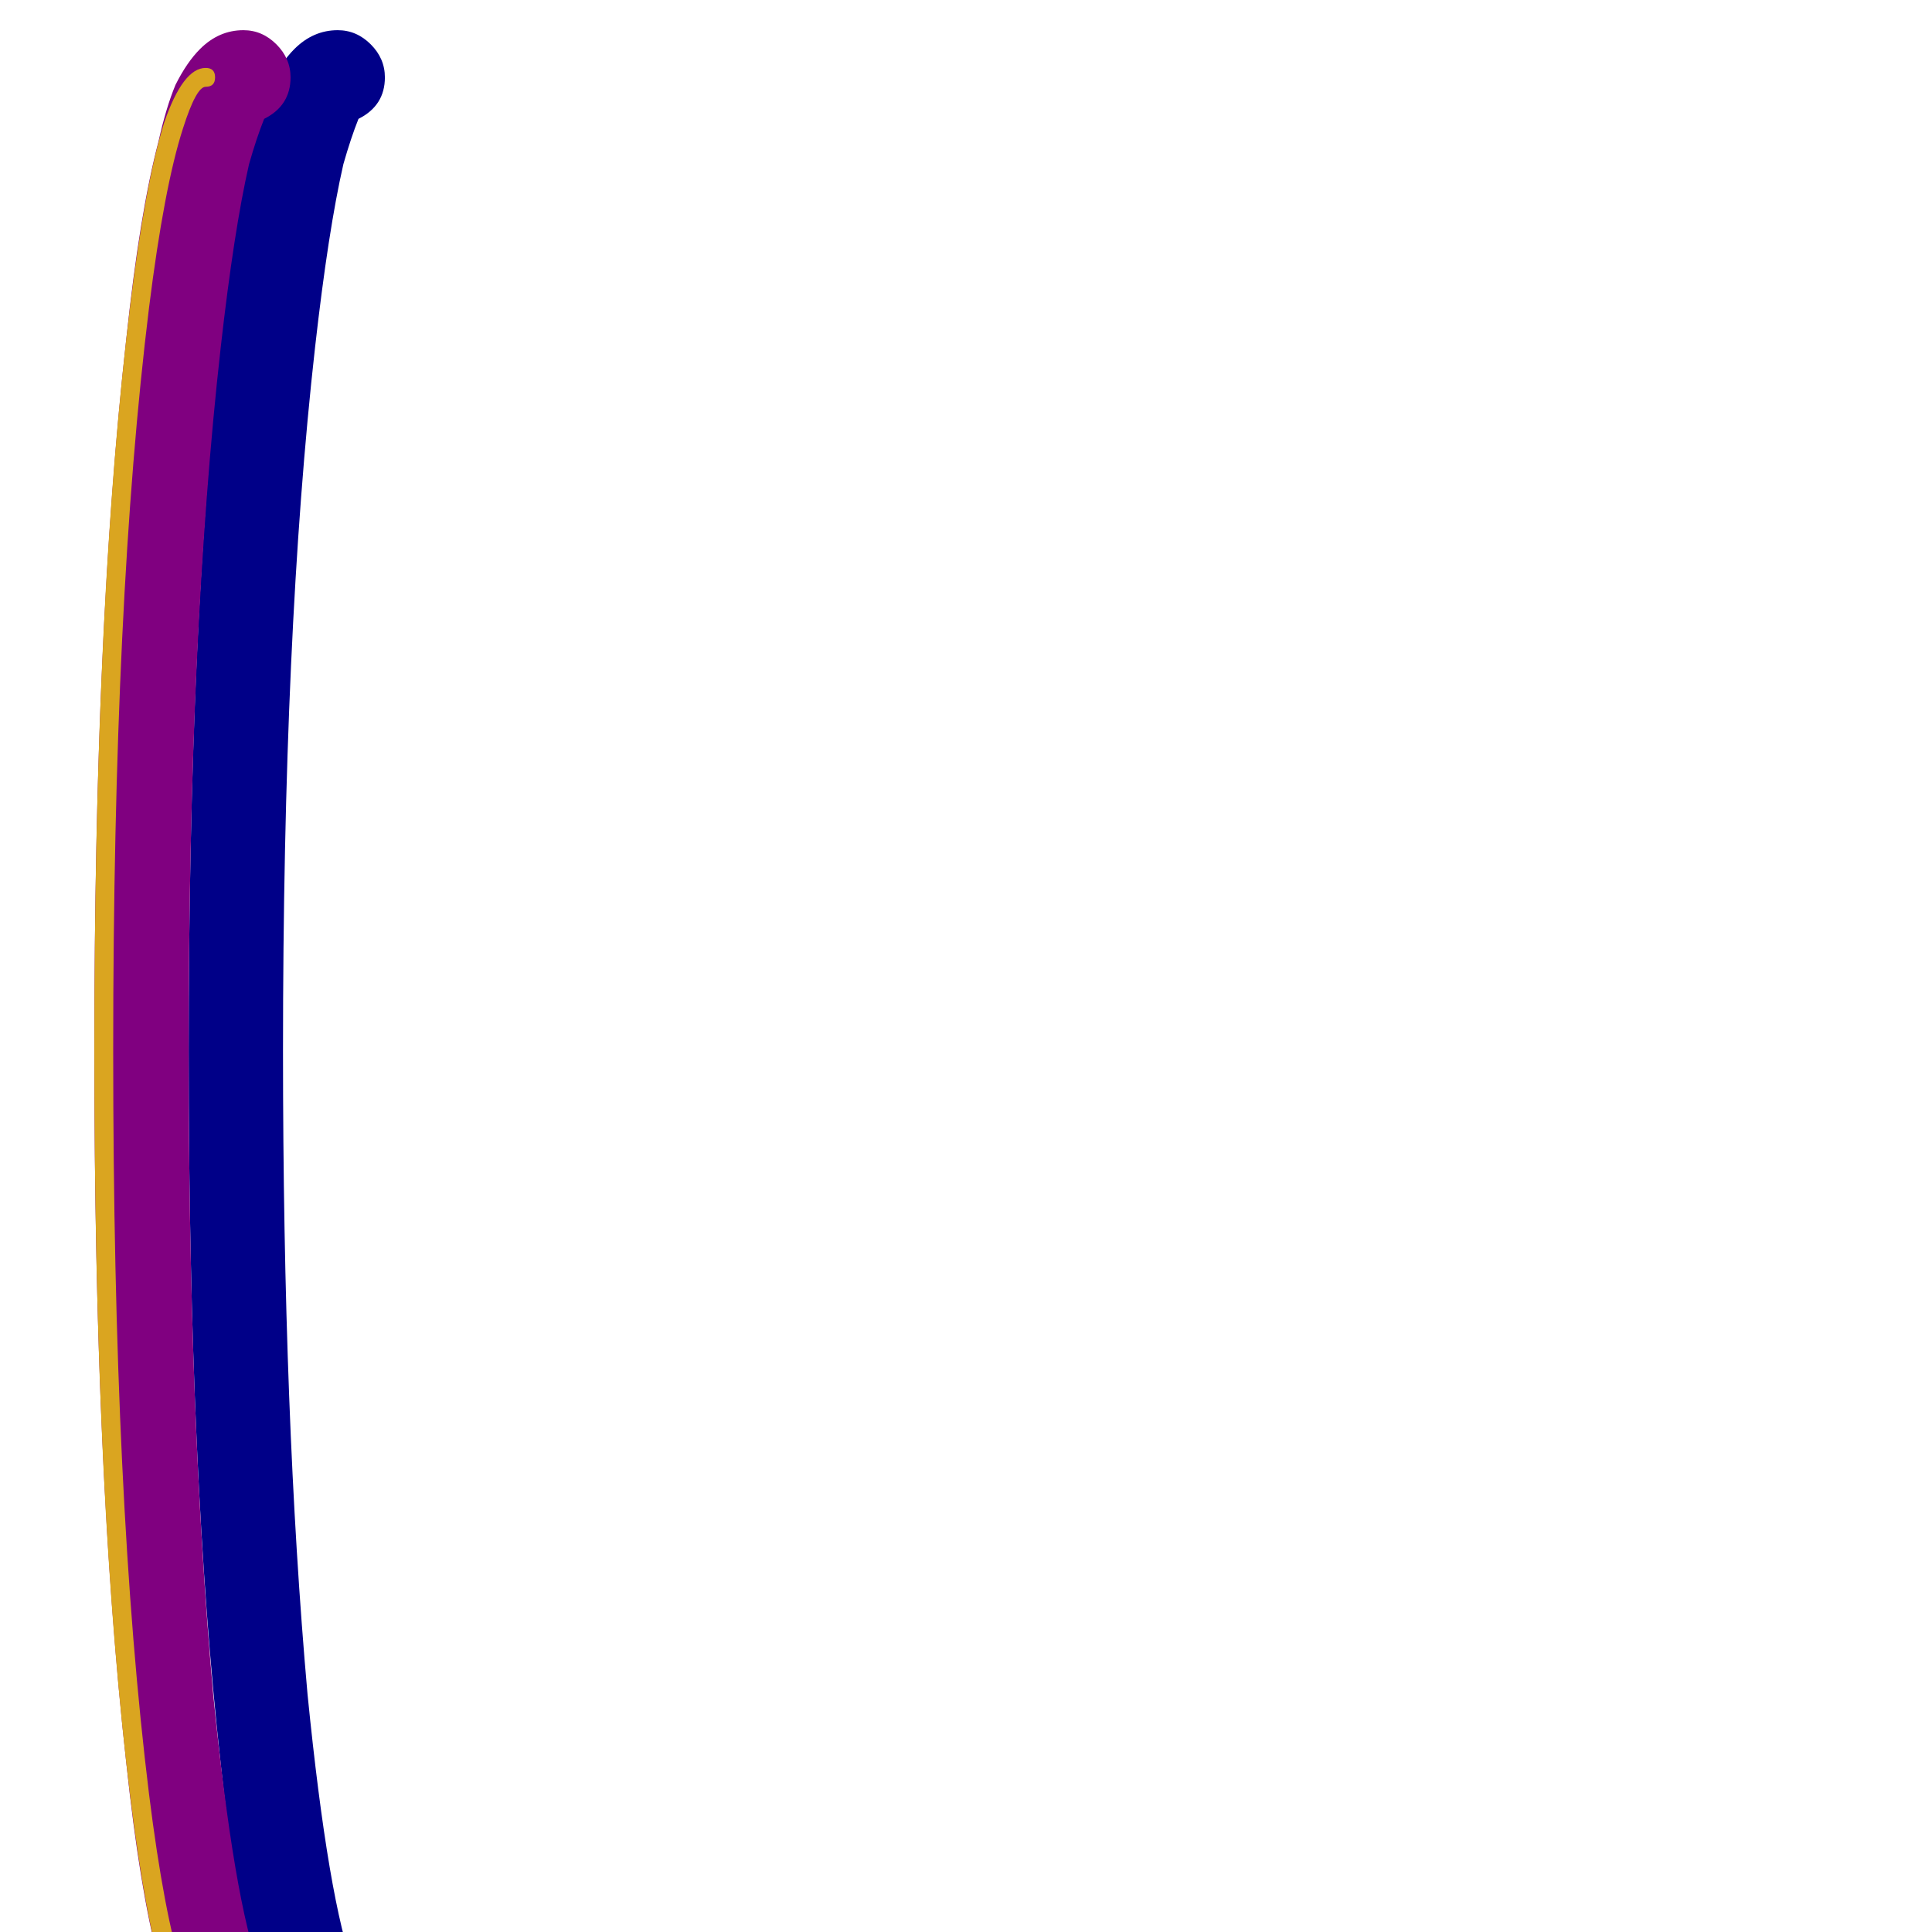 <svg xmlns="http://www.w3.org/2000/svg" viewBox="0 -1024 1024 1024">
	<path fill="#000088" d="M150 -467Q150 -272 163 -126Q174 -16 188 21L190 27Q204 33 204 49Q204 59 196.5 66.5Q189 74 179 74Q166 74 156 64Q149 57 143 45Q138 33 134 15Q124 -23 117 -89Q100 -242 100 -467Q100 -692 117 -845Q124 -911 134 -949Q138 -967 143 -979Q149 -991 156 -998Q166 -1008 179 -1008Q189 -1008 196.5 -1000.5Q204 -993 204 -983Q204 -968 190 -961Q186 -951 182 -937Q174 -902 167 -840Q150 -689 150 -467Z"/>
	<path fill="#800080" d="M100 -467Q100 -272 113 -126Q124 -16 138 21L140 27Q154 33 154 49Q154 59 146.5 66.5Q139 74 129 74Q116 74 106 64Q99 57 93 45Q88 33 84 15Q74 -23 67 -89Q50 -242 50 -467Q50 -692 67 -845Q74 -911 84 -949Q88 -967 93 -979Q99 -991 106 -998Q116 -1008 129 -1008Q139 -1008 146.5 -1000.5Q154 -993 154 -983Q154 -968 140 -961Q136 -951 132 -937Q124 -902 117 -840Q100 -689 100 -467Z"/>
	<path fill="#daa520" d="M109 54Q97 54 87 25Q77 -7 69 -72Q50 -226 50 -467Q50 -708 69 -862Q77 -927 87 -959Q97 -988 109 -988Q114 -988 114 -983Q114 -978 109 -978Q104 -978 97 -956Q87 -925 79 -861Q60 -707 60 -467Q60 -227 79 -73Q87 -9 97 22Q104 44 109 44Q114 44 114 49Q114 54 109 54Z"/>
</svg>
